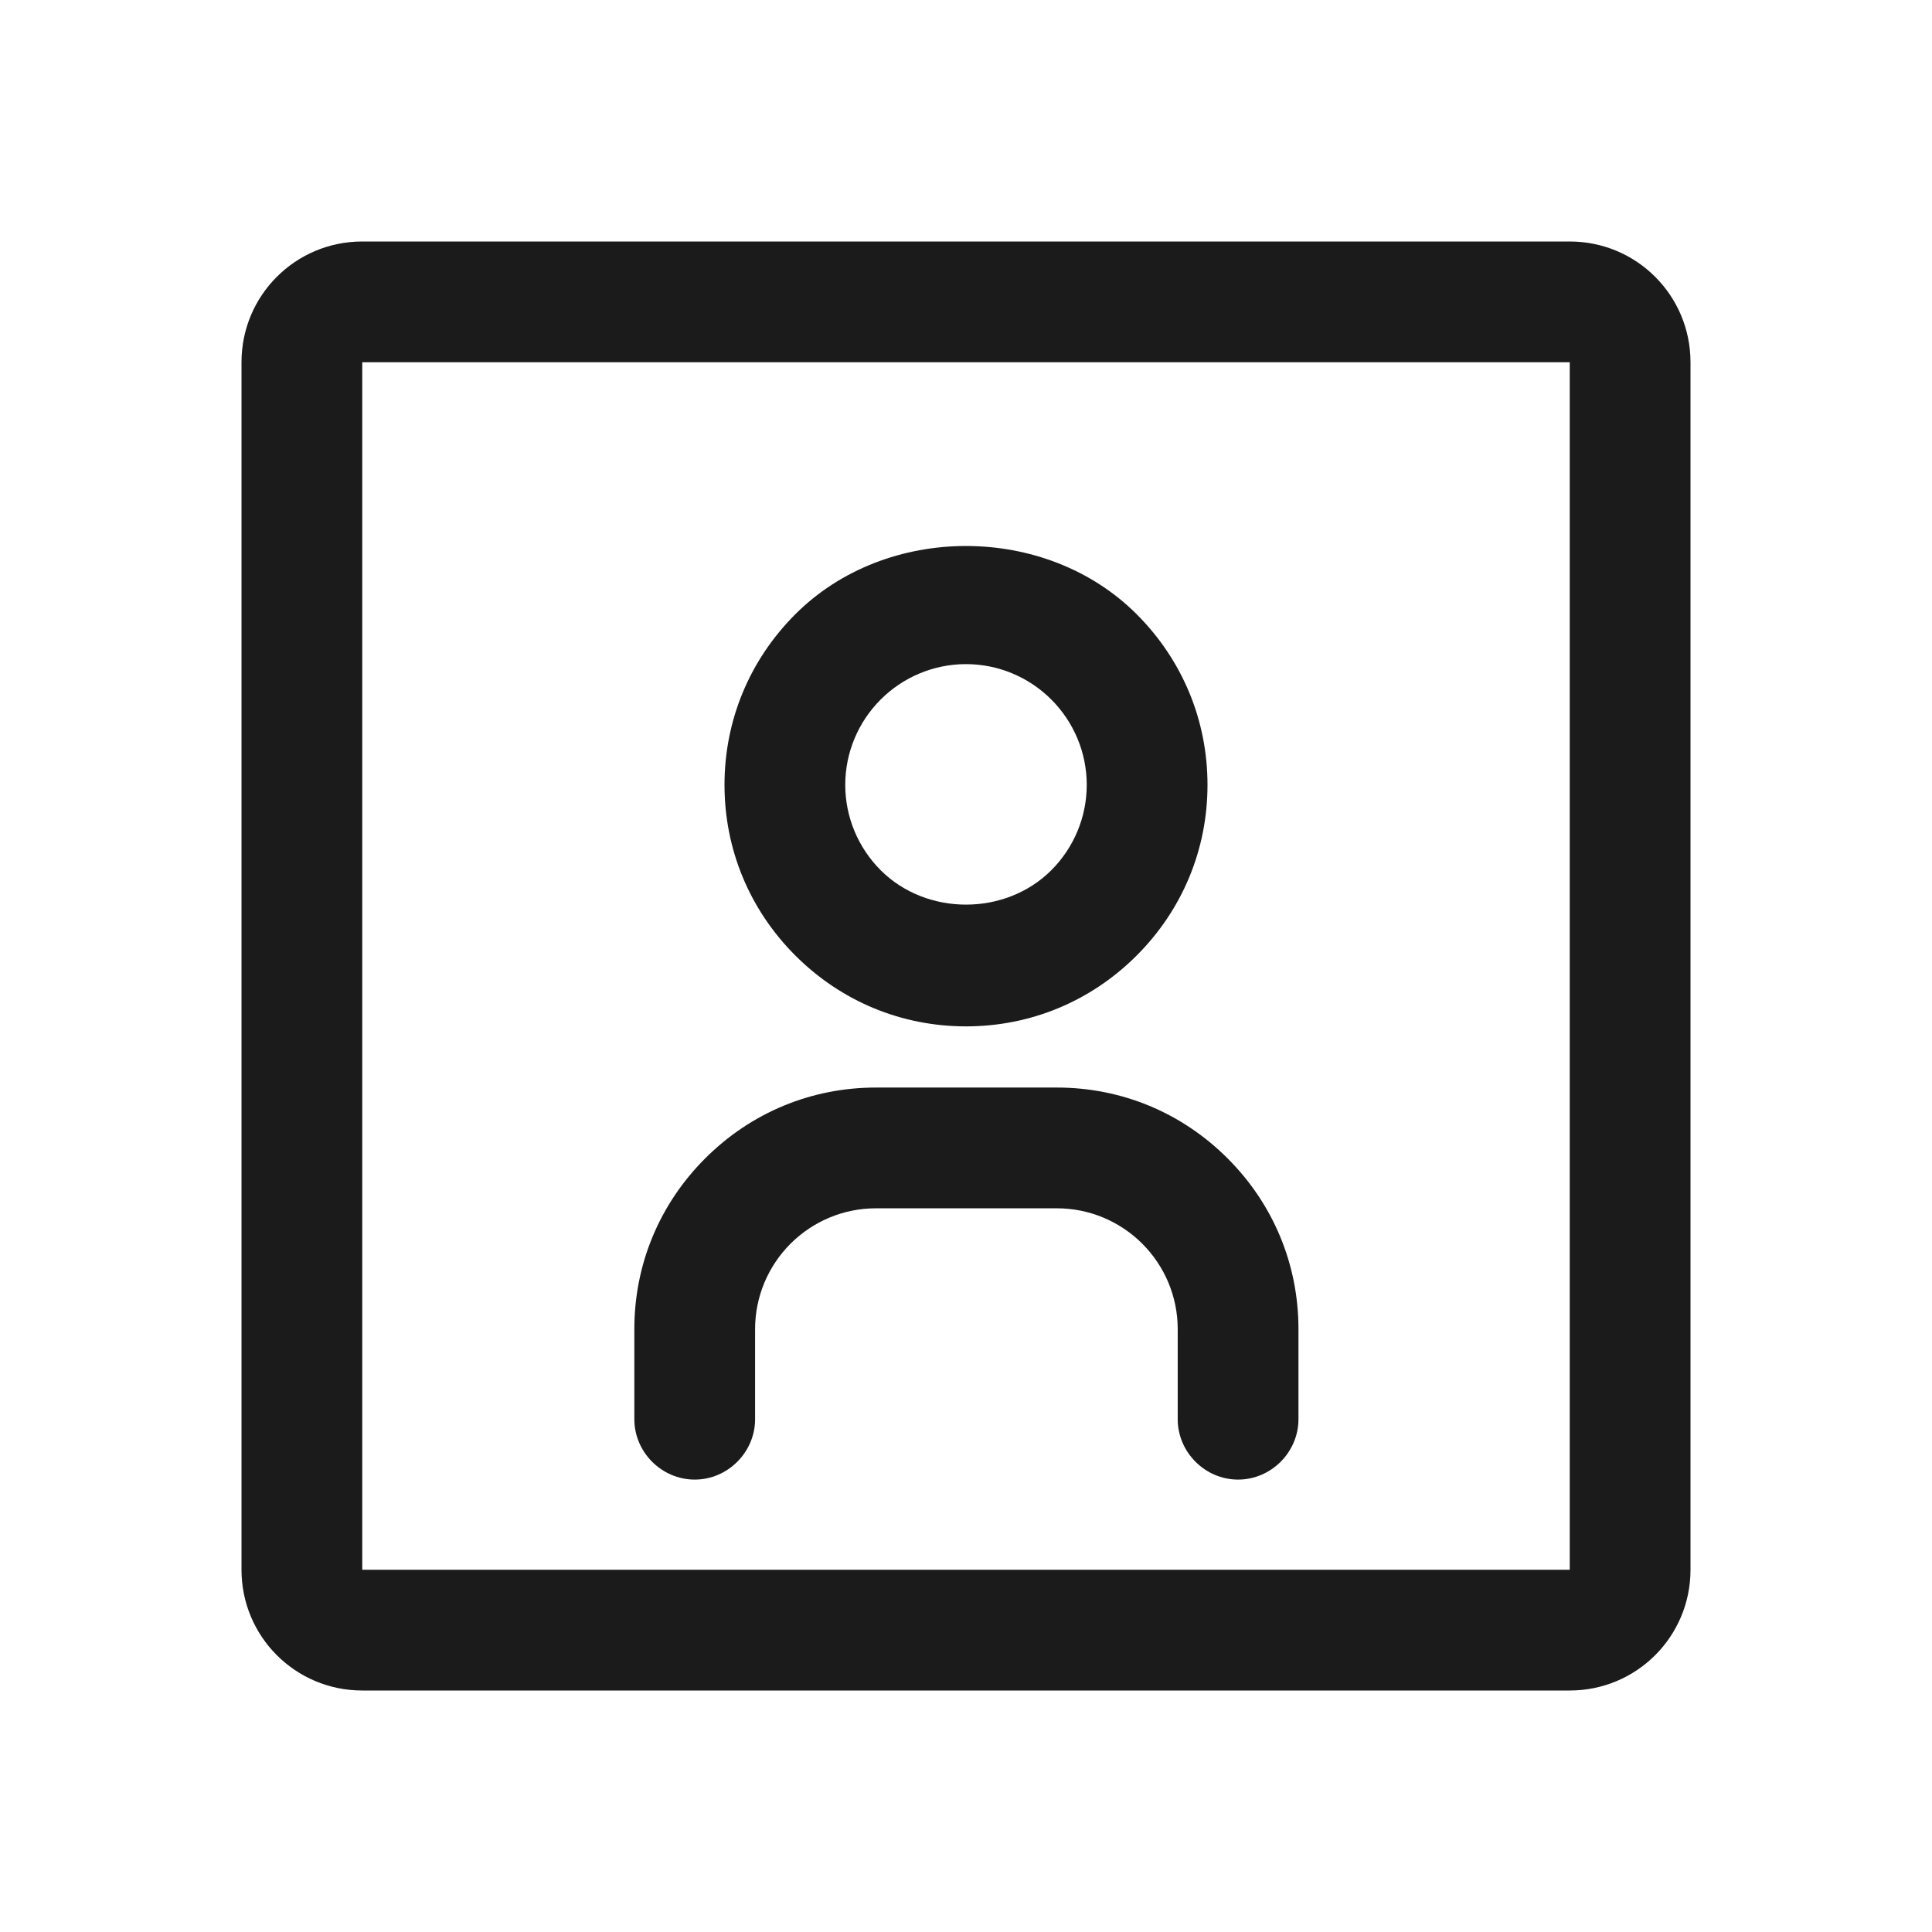 <svg xmlns="http://www.w3.org/2000/svg" id="Outlines" viewBox="0 0 24 24"><defs><style>.cls-1{fill:#1b1b1b;stroke-width:0}</style></defs><g id="user-outline"><path d="m19.5,21H4.5c-.83,0-1.5-.67-1.5-1.5V4.5c0-.83.67-1.5,1.5-1.5h15c.83,0,1.5.67,1.5,1.5v15c0,.83-.67,1.5-1.5,1.5ZM4.5,4.5h0v15h15V4.5H4.5Z" class="cls-1"/><path d="m12,12.75c-.8,0-1.55-.31-2.12-.88s-.88-1.32-.88-2.12.31-1.55.88-2.12c1.13-1.13,3.11-1.13,4.24,0,.57.57.88,1.32.88,2.12s-.31,1.55-.88,2.12-1.32.88-2.12.88Zm0-4.5c-.4,0-.78.16-1.06.44-.28.28-.44.66-.44,1.06s.16.78.44,1.06c.57.57,1.55.57,2.12,0,.28-.28.44-.66.44-1.06s-.16-.78-.44-1.06c-.28-.28-.66-.44-1.06-.44Z" class="cls-1"/><path d="m15.38,18.38c-.41,0-.75-.34-.75-.75v-1.12c0-.4-.16-.78-.44-1.06-.28-.28-.66-.44-1.06-.44h-2.25c-.4,0-.78.16-1.06.44-.28.28-.44.66-.44,1.06v1.12c0,.41-.34.75-.75.75s-.75-.34-.75-.75v-1.12c0-.8.31-1.55.88-2.12.57-.57,1.32-.88,2.12-.88h2.25c.8,0,1.55.31,2.12.88.57.57.88,1.32.88,2.12v1.12c0,.41-.34.75-.75.75Z" class="cls-1"/></g></svg>